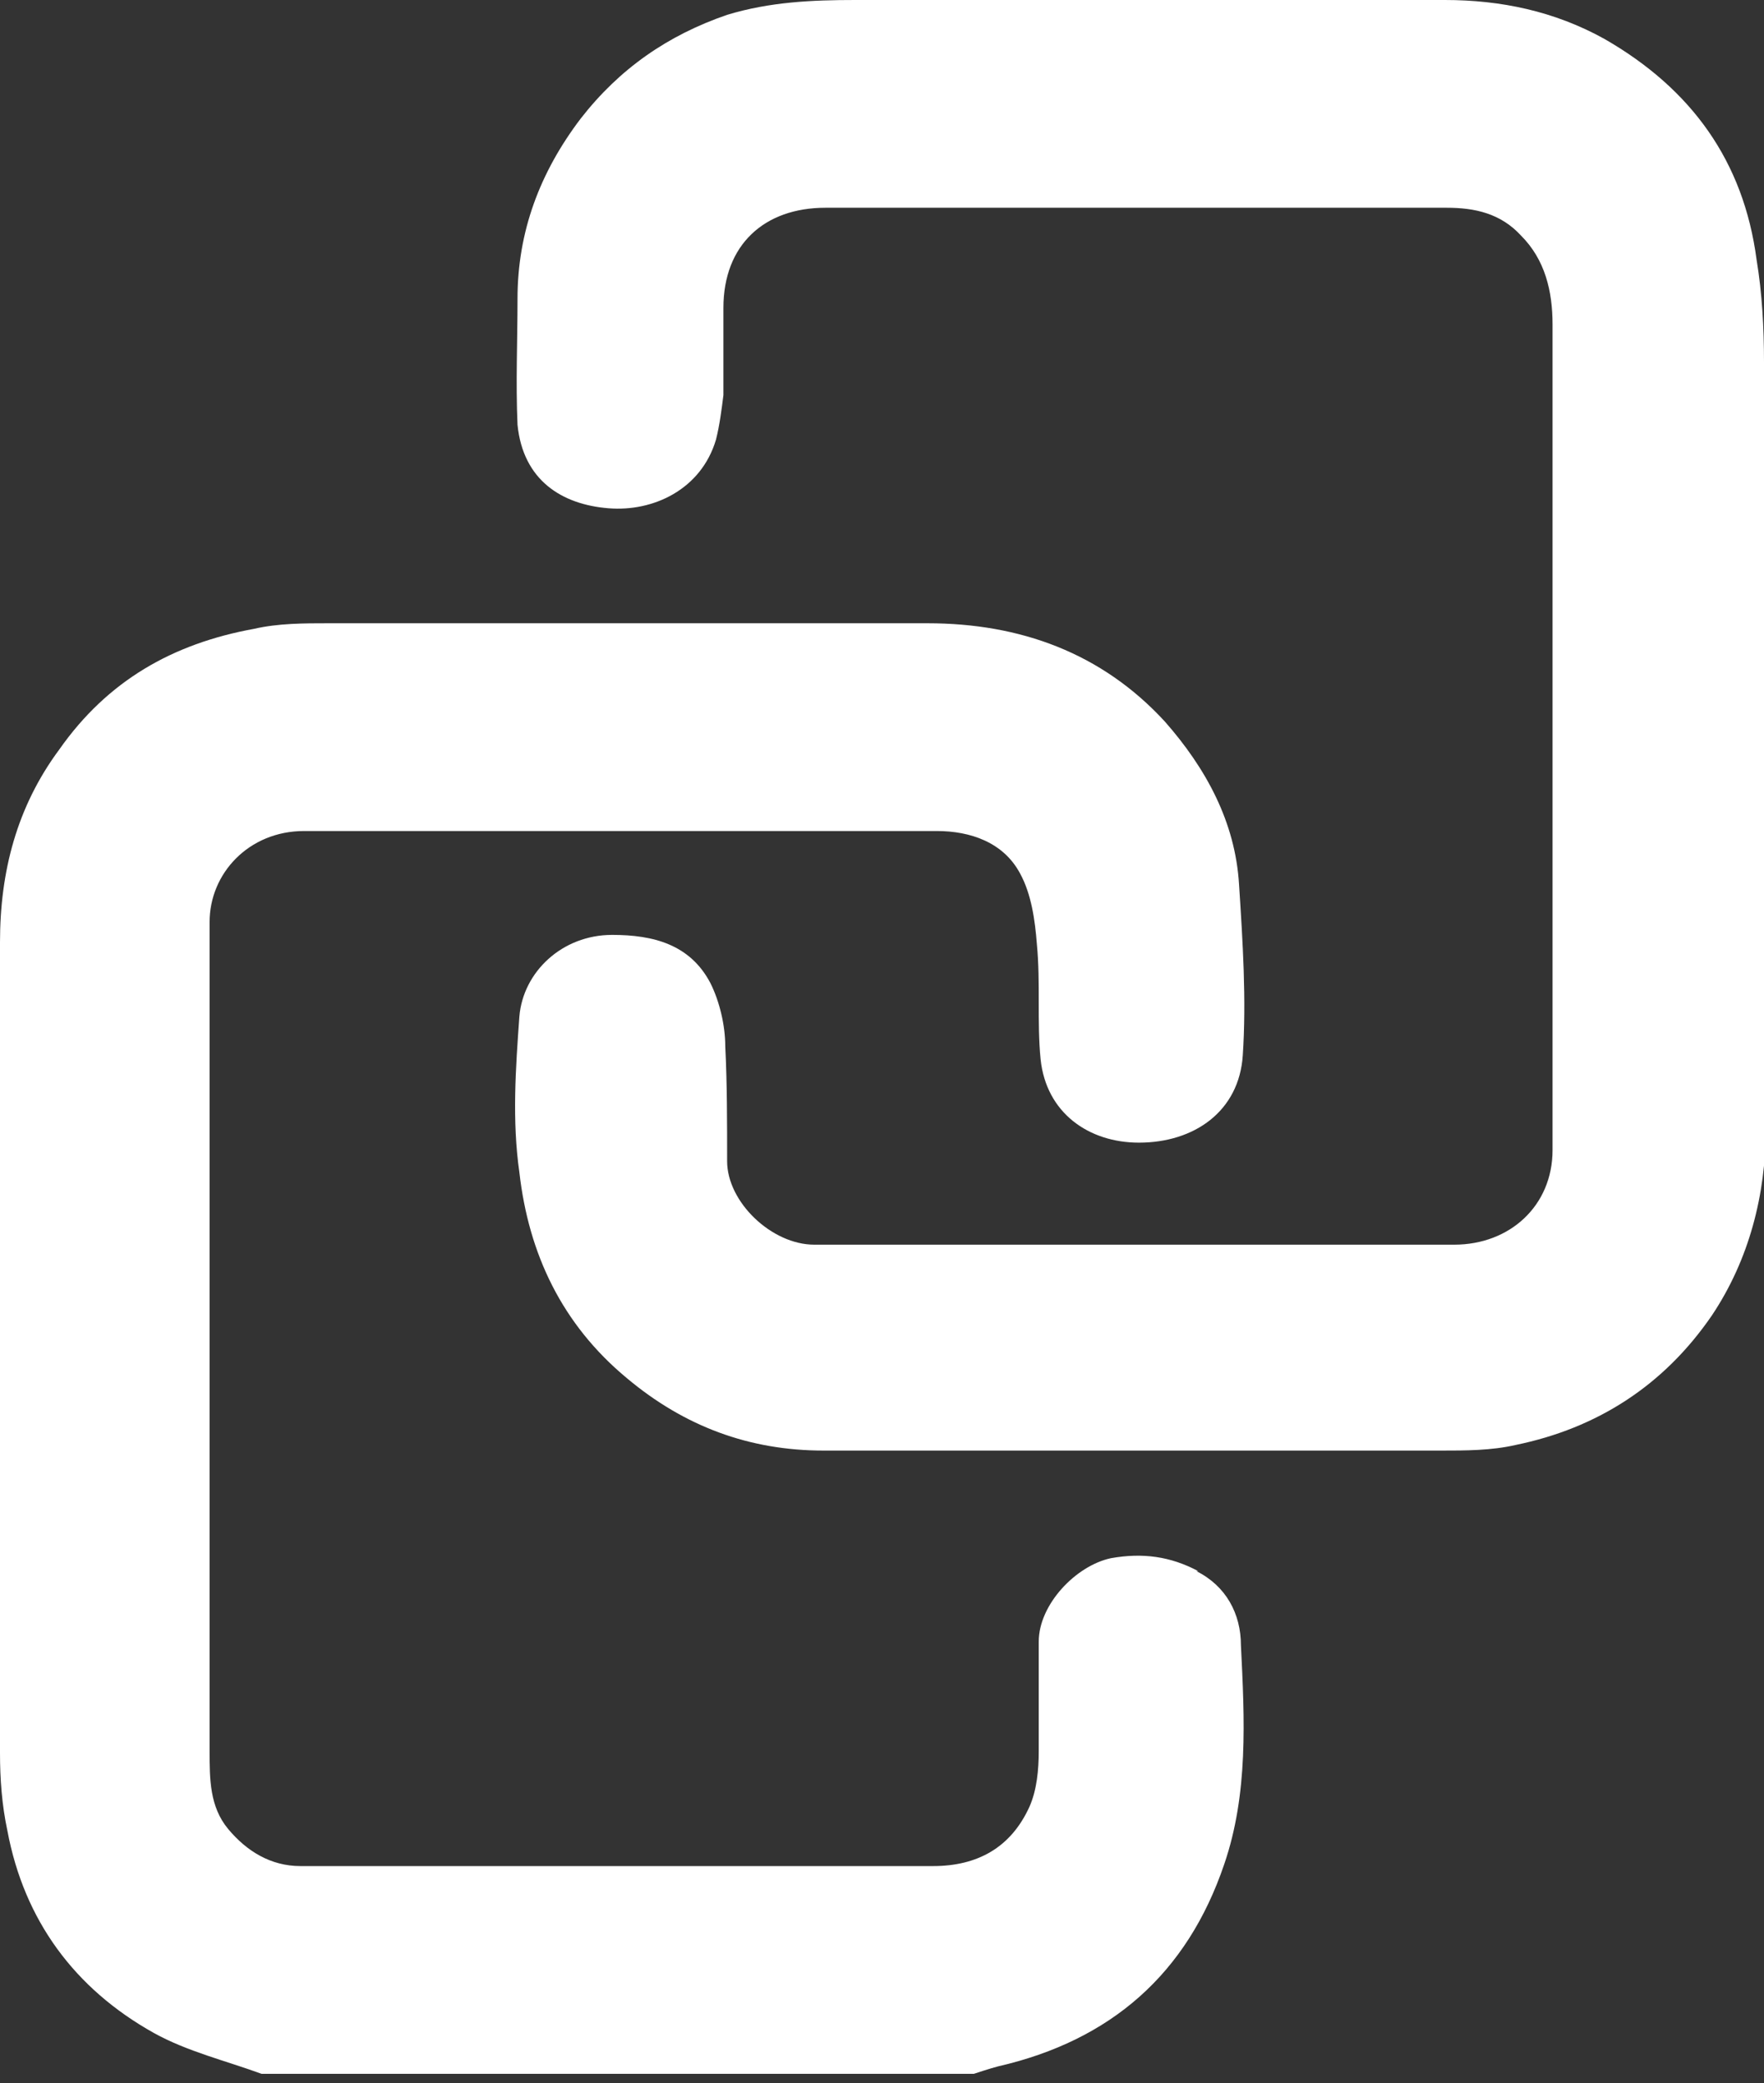 <?xml version="1.0" encoding="UTF-8"?>
<svg id="Layer_1" data-name="Layer 1" xmlns="http://www.w3.org/2000/svg" viewBox="0 0 9.51 11.23" style="
    fill: white;
">
  <rect x="0" y="0" width="9.51" height="11.23" fill="#333333" stroke="none"/>
  <path d="m6.46,8.47c-.15-.08-.3-.1-.47-.07-.19.04-.39.25-.39.45,0,.2,0,.39,0,.59,0,.1-.01.21-.05.3-.1.22-.28.32-.52.32-1.14,0-2.27,0-3.41,0-.16,0-.29-.08-.39-.2-.1-.12-.1-.27-.1-.42,0-1.45,0-2.9,0-4.34,0-.04,0-.09,0-.13,0-.26.21-.49.51-.49,1.14,0,2.27,0,3.41,0,.18,0,.36.06.45.23.06.11.08.25.09.38.02.21,0,.42.02.62.03.29.26.45.53.45.3,0,.54-.17.56-.47.02-.3,0-.61-.02-.92-.02-.34-.18-.63-.4-.88-.34-.37-.78-.53-1.28-.53-1.08,0-2.15,0-3.23,0-.13,0-.27,0-.4.03-.44.08-.79.28-1.05.65C.09,4.35,0,4.7,0,5.08c0,1.46,0,2.91,0,4.37,0,.14.01.28.04.42.09.48.36.85.79,1.09.18.1.39.15.58.22h3.84s.09-.03.13-.04c.61-.14,1.02-.5,1.22-1.09.13-.38.11-.78.09-1.18,0-.17-.08-.32-.24-.4Z"/>
  <path d="m9.51,1.95c0-.18-.01-.37-.04-.55-.07-.53-.35-.92-.82-1.19C8.38.06,8.09,0,7.79,0c-1.06,0-2.12,0-3.18,0-.23,0-.46.01-.69.08-.32.11-.58.29-.79.56-.22.29-.34.61-.34.97,0,.23-.01.45,0,.68.03.3.24.43.49.45.24.02.5-.1.58-.37.02-.08.03-.16.04-.24,0-.16,0-.31,0-.47,0-.34.22-.54.55-.54,1.12,0,2.23,0,3.35,0,.15,0,.29.03.4.15.13.13.17.3.17.48,0,.72,0,1.45,0,2.17,0,.38,0,.76,0,1.13,0,.38,0,.76,0,1.15,0,.3-.23.51-.53.51-1.15,0-2.3,0-3.45,0-.23,0-.47-.23-.47-.45,0-.21,0-.42-.01-.62,0-.11-.03-.24-.08-.34-.11-.21-.31-.26-.53-.26-.27,0-.48.2-.5.44-.02.28-.04.56,0,.84.05.44.23.82.58,1.11.31.26.66.39,1.06.39,1.11,0,2.22,0,3.33,0,.13,0,.27,0,.4-.03.44-.09.8-.32,1.06-.7.2-.3.29-.65.29-1.01,0-1.38,0-2.76,0-4.14Z"/>
</svg>